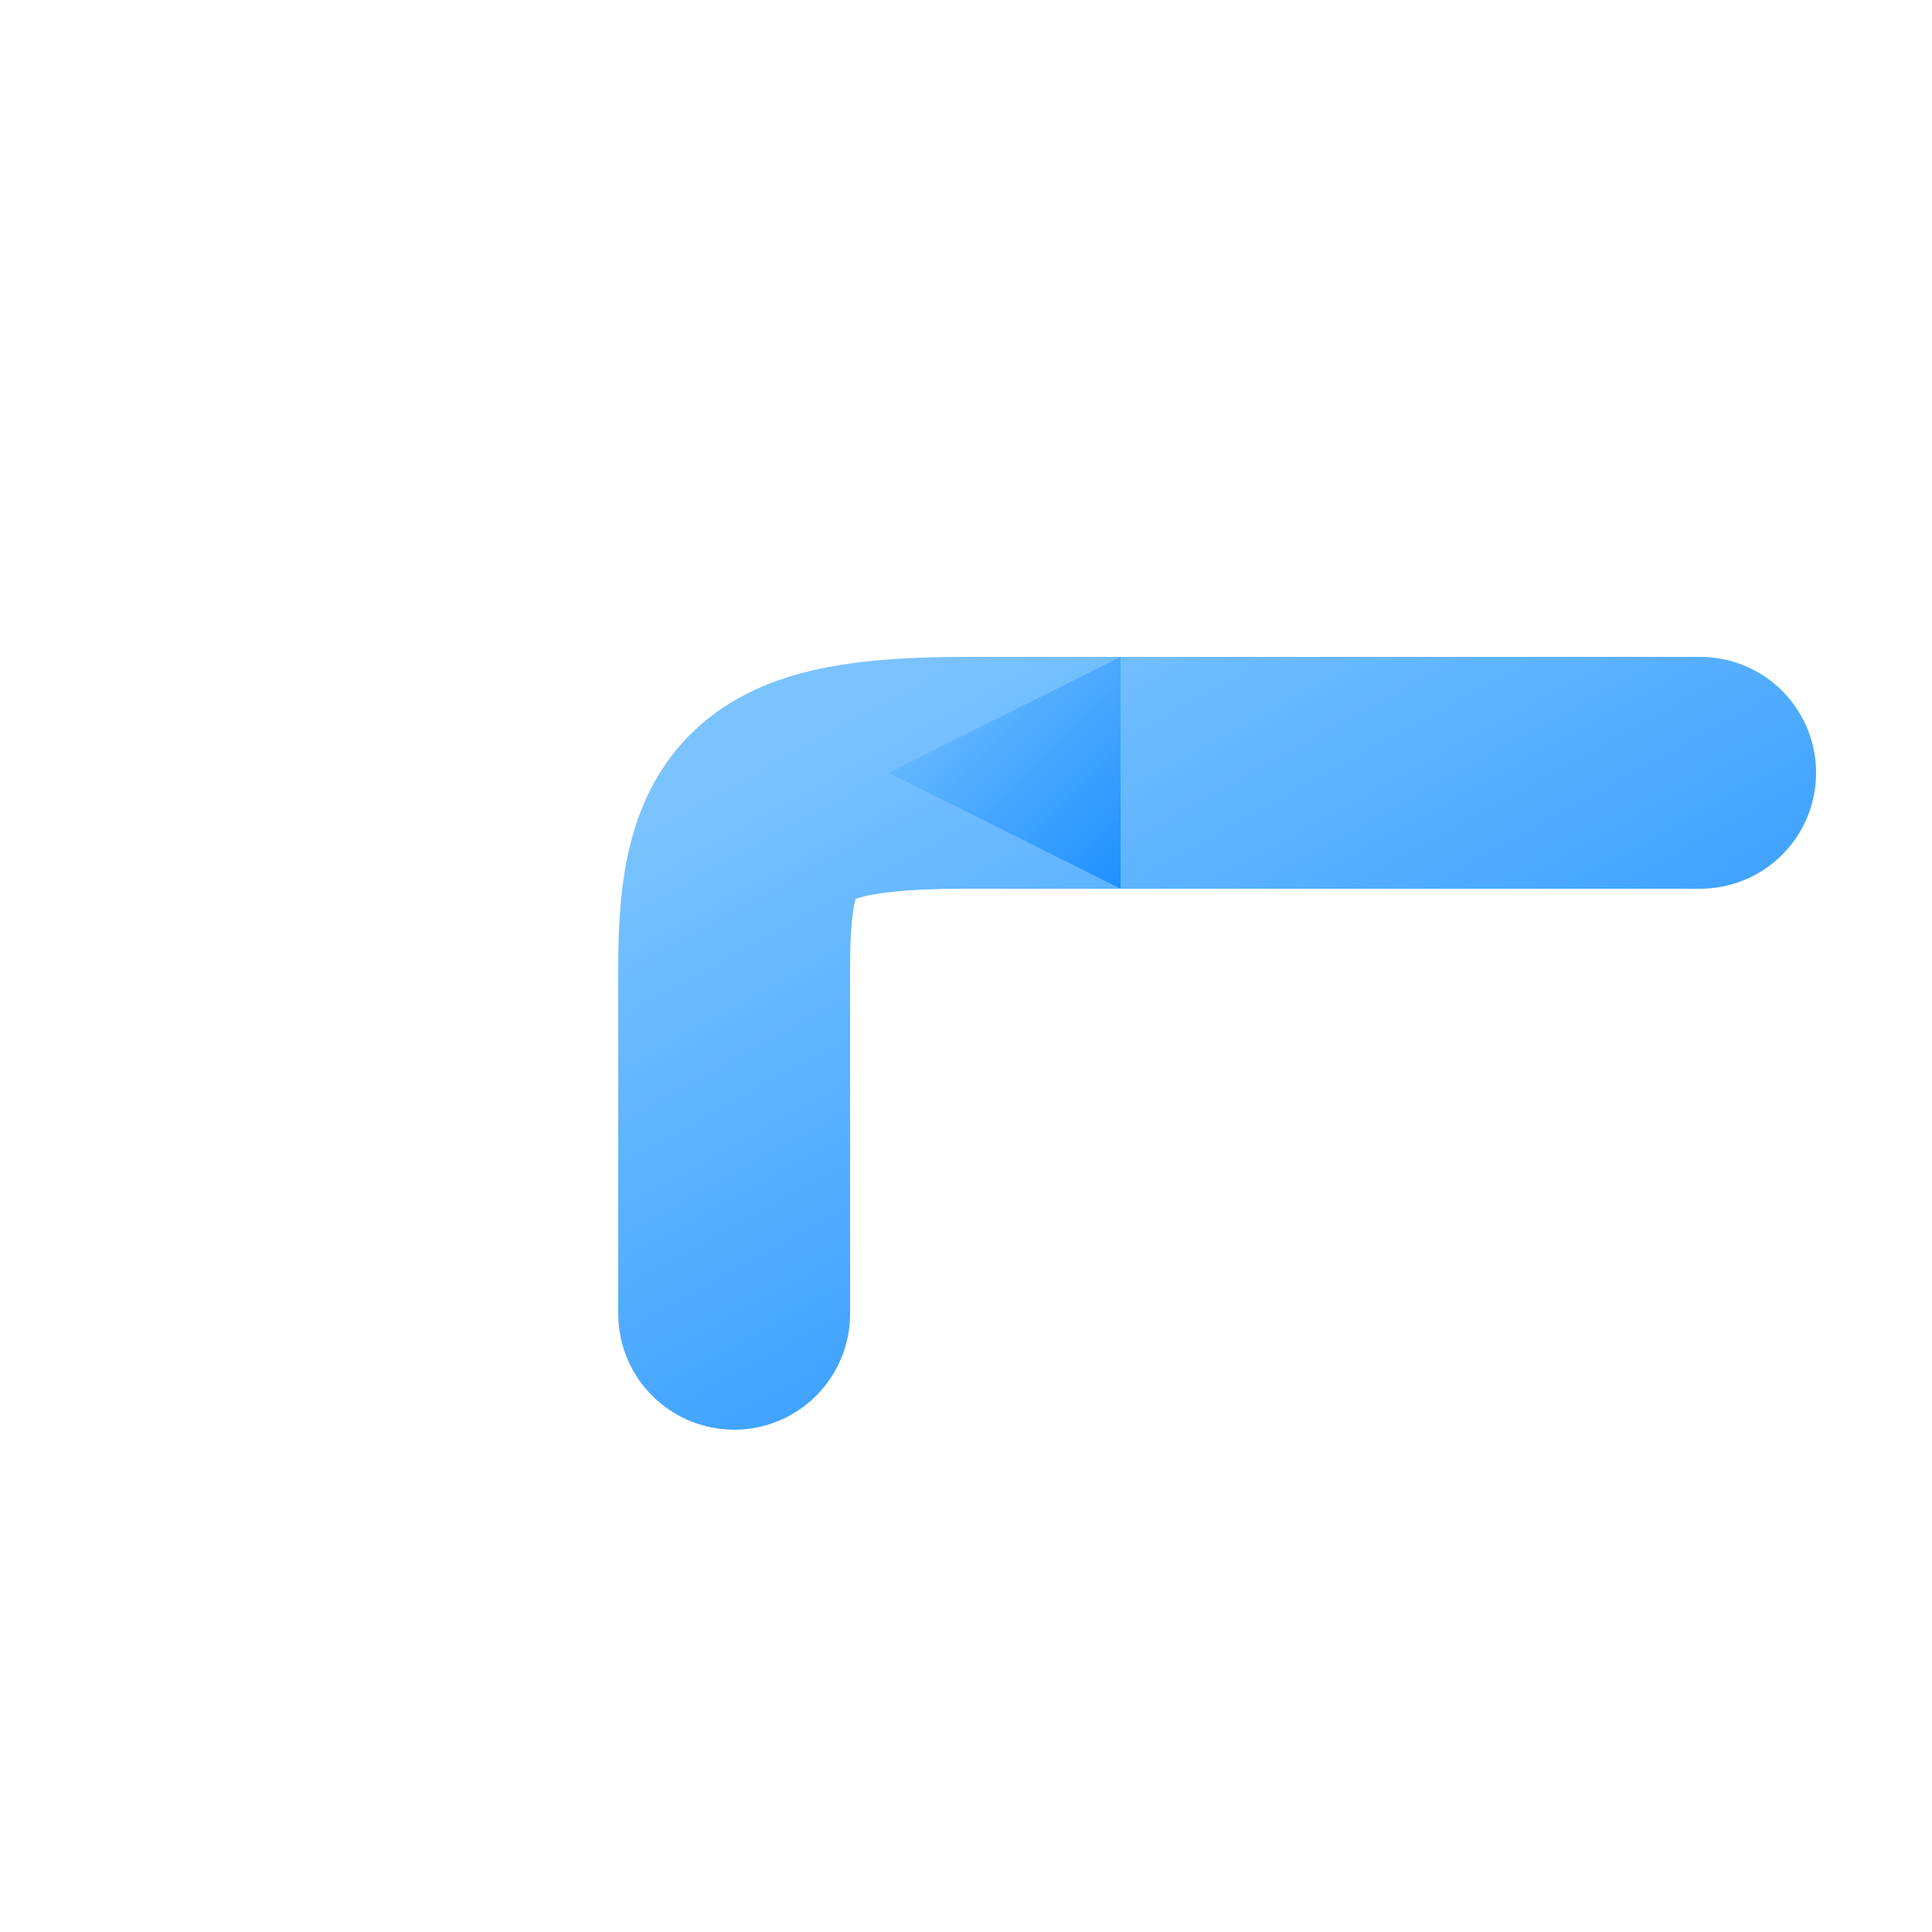 <svg width="100%" height="100%" viewBox="0 0 100 100" xmlns="http://www.w3.org/2000/svg" preserveAspectRatio="xMidYMid meet">
  <defs>
    <linearGradient id="arrowGradient" x1="0%" y1="0%" x2="100%" y2="100%">
      <stop offset="0%" stop-color="#7AC3FF" stop-opacity="1" />
      <stop offset="100%" stop-color="#1E90FF" stop-opacity="1" />
    </linearGradient>
  </defs>
  <!-- Enter-style bent arrow (left), rounded corner, larger size -->
  <path d="M88 40 H50 C40 40 38 42 38 50 V68" stroke="url(#arrowGradient)" stroke-width="12" fill="none" stroke-linecap="round" stroke-linejoin="round"/>
  <!-- side arrowhead on the horizontal segment (pointing left) -->
  <path d="M46 40 L 58 34 L 58 46 Z" fill="url(#arrowGradient)"/>
</svg>
